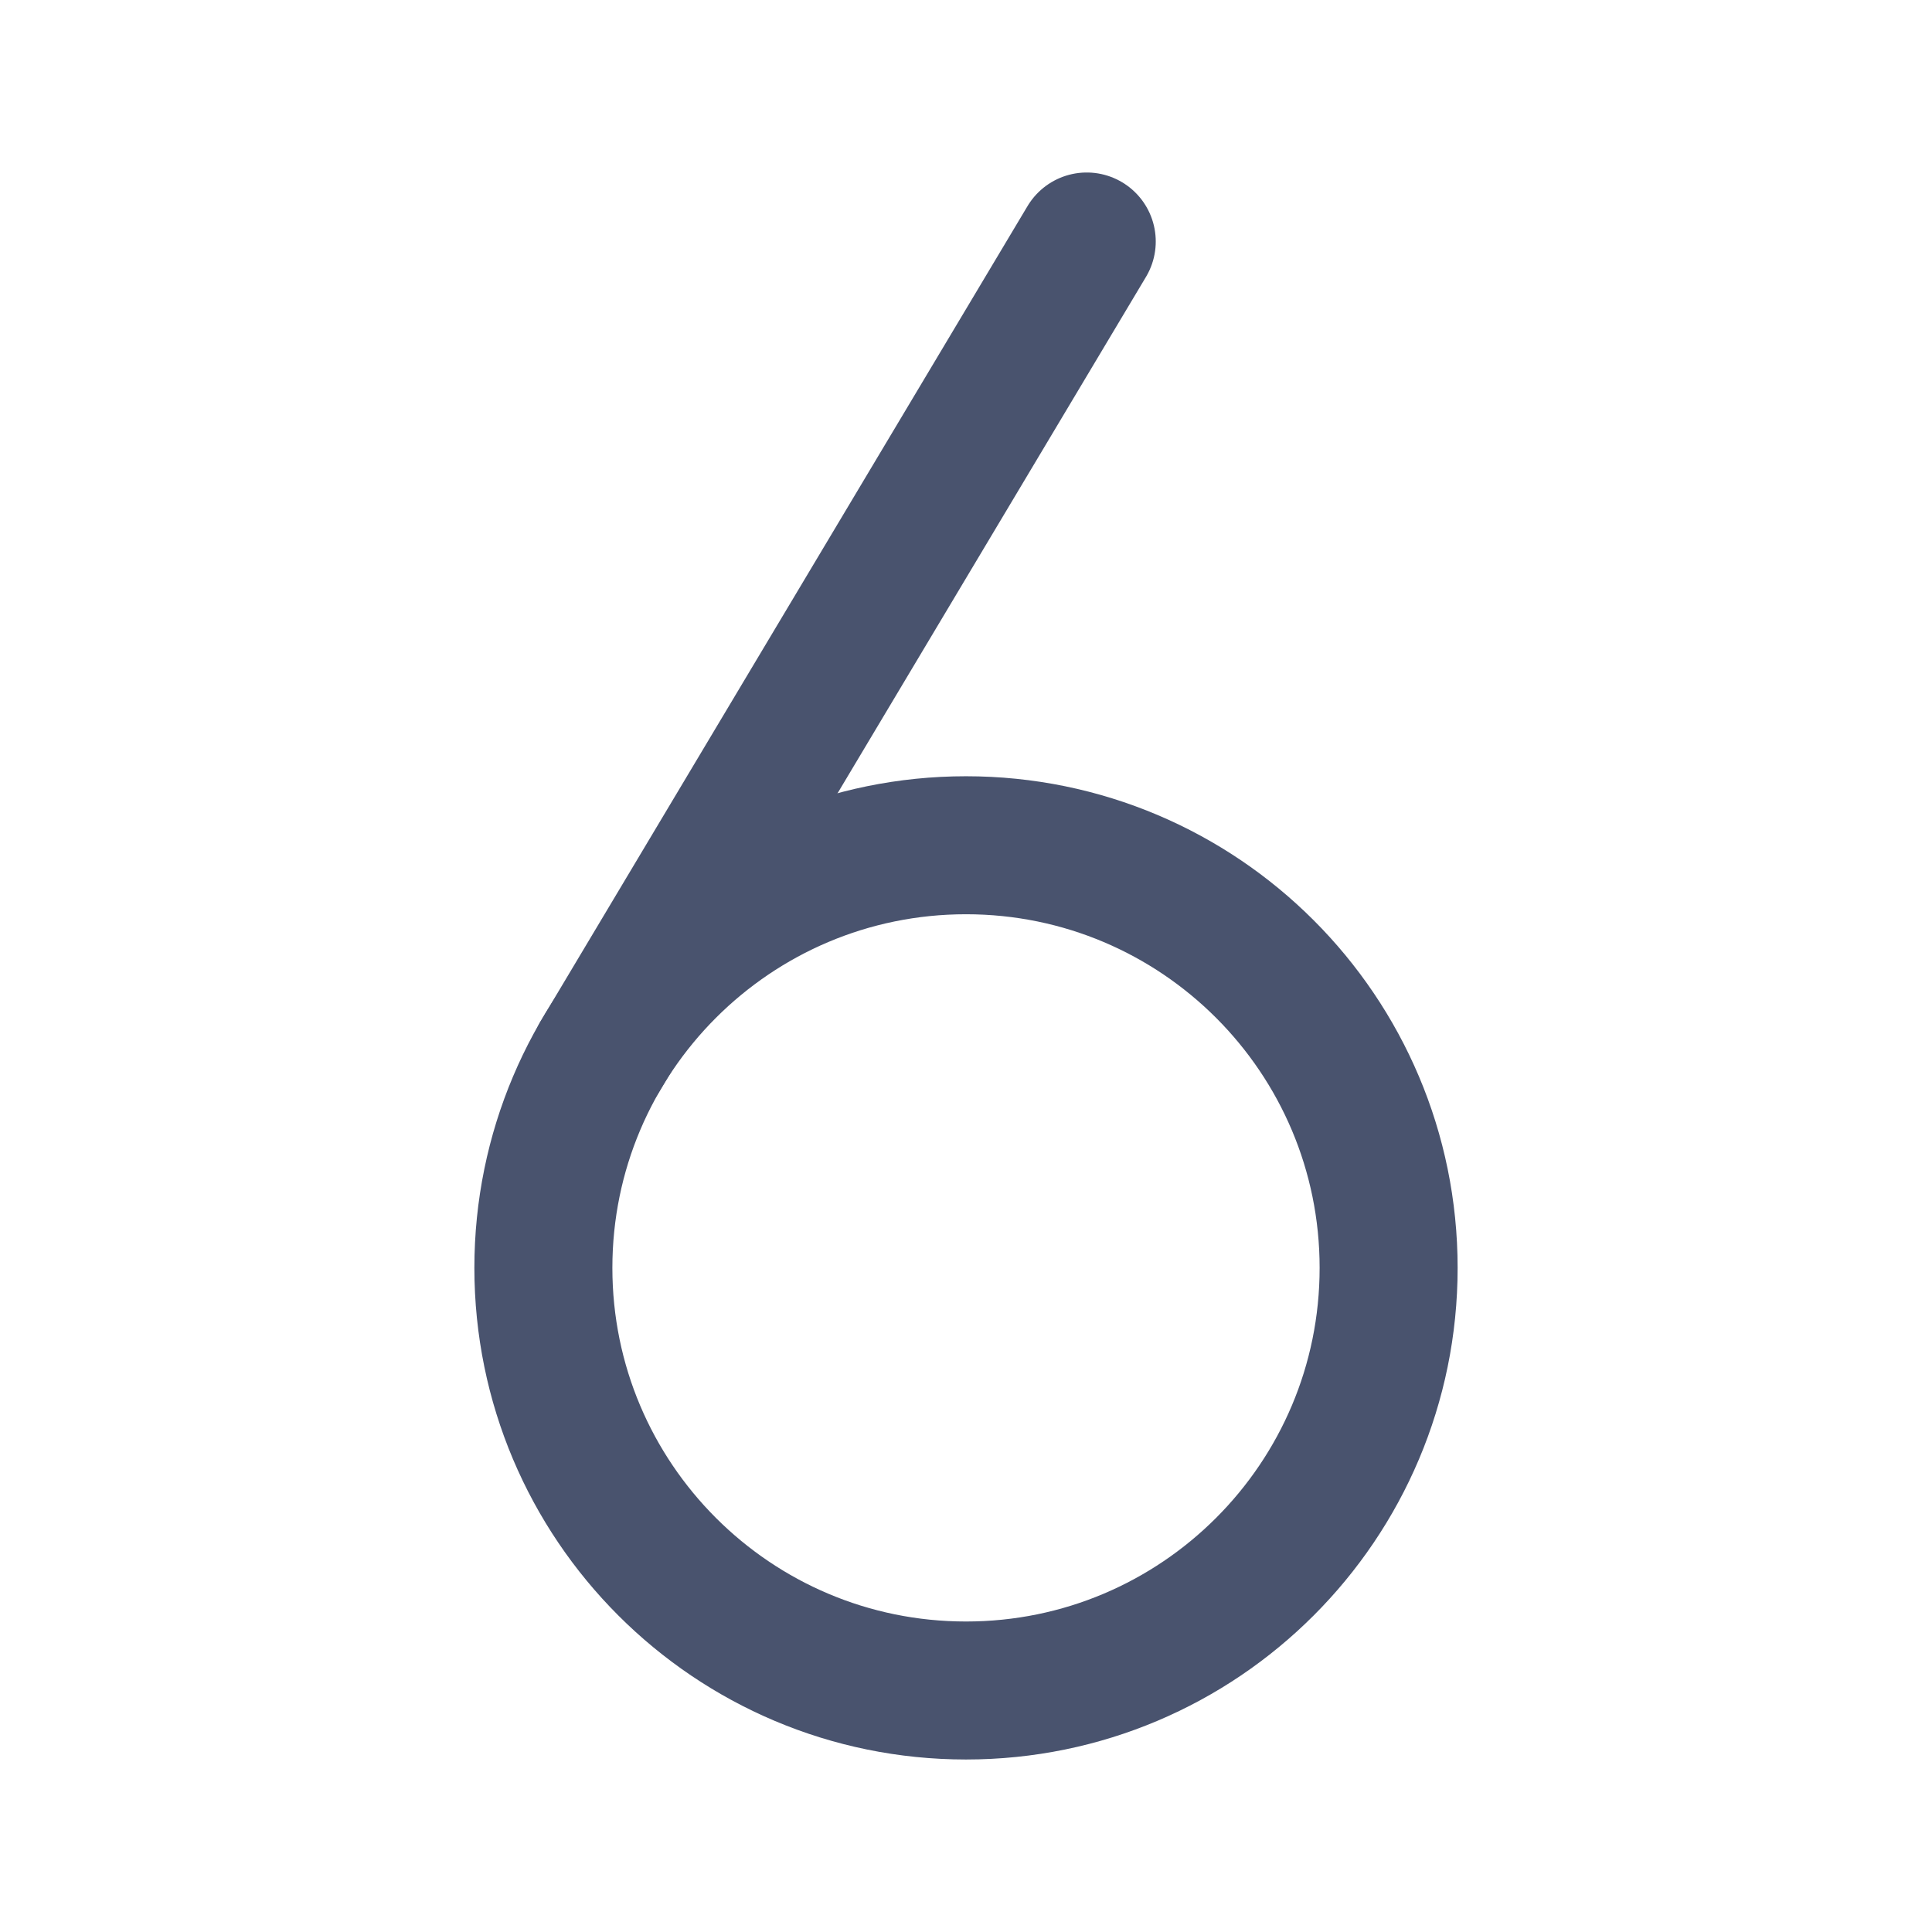<svg width="28" height="28" viewBox="0 0 28 28" fill="none" xmlns="http://www.w3.org/2000/svg">
<path d="M8.695 15.312L15.75 3.5" stroke="#49536E" stroke-width="2" stroke-linecap="round" stroke-linejoin="round"/>
<path d="M14 24.5C17.383 24.5 20.125 21.758 20.125 18.375C20.125 14.992 17.383 12.25 14 12.25C10.617 12.25 7.875 14.992 7.875 18.375C7.875 21.758 10.617 24.5 14 24.5Z" stroke="#49536E" stroke-width="2" stroke-linecap="round" stroke-linejoin="round"/>
</svg>
